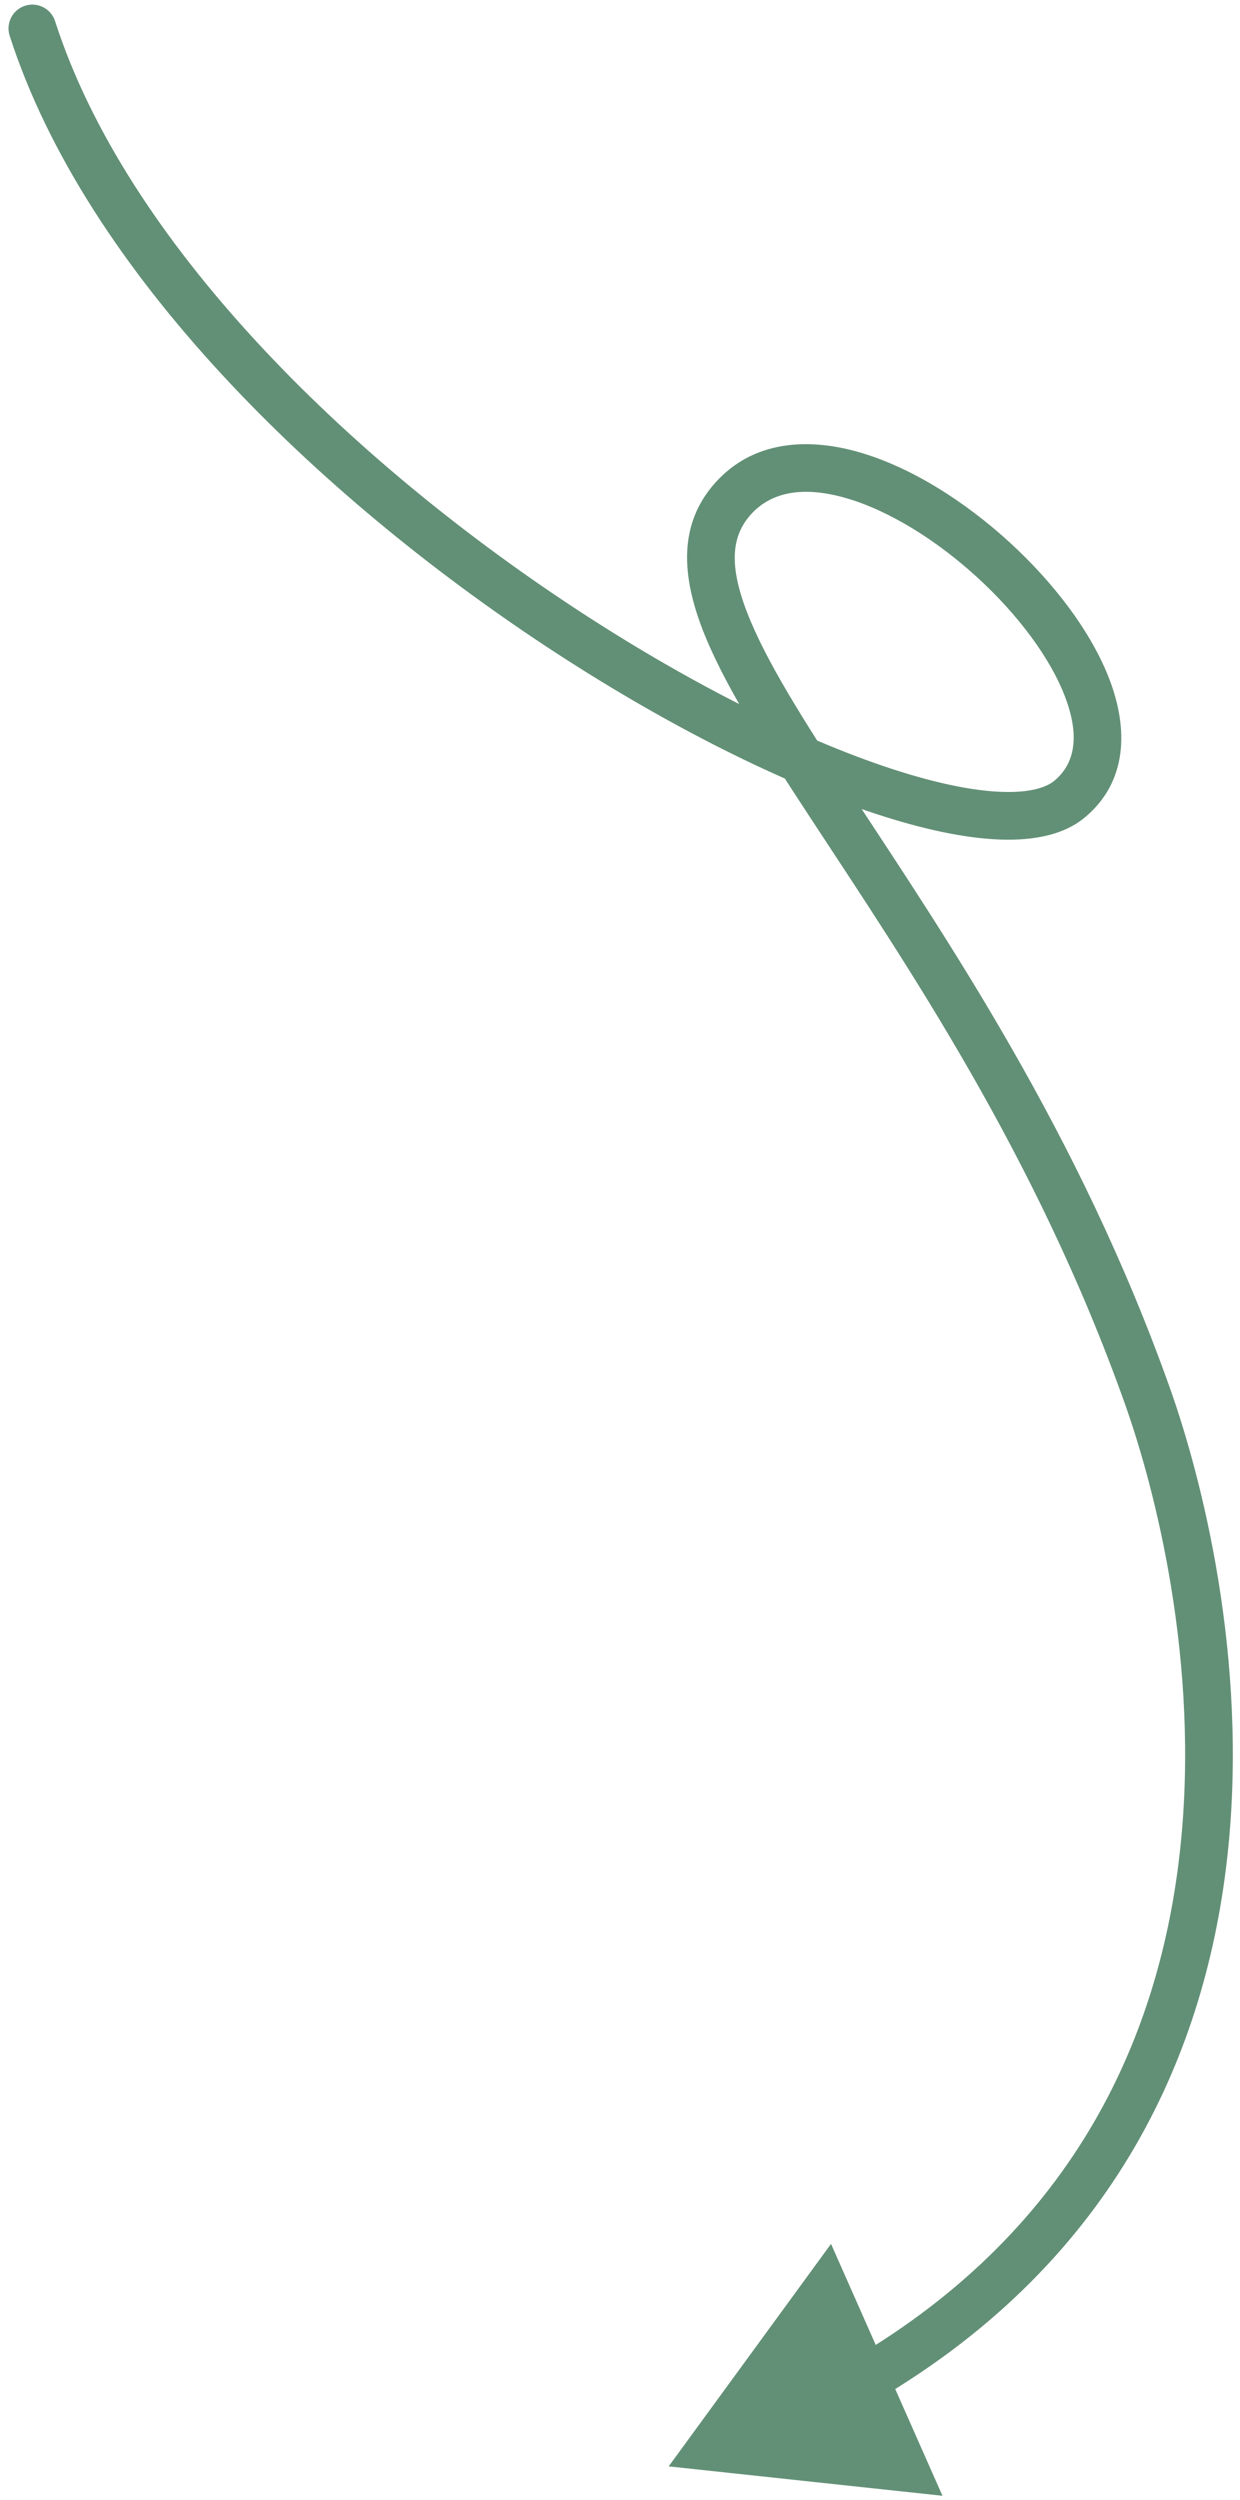 <svg width="130" height="262" viewBox="0 0 130 262" fill="none" xmlns="http://www.w3.org/2000/svg">
<path d="M1.014 3.747C0.591 2.433 1.314 1.025 2.628 0.602C3.943 0.179 5.351 0.901 5.774 2.216L1.014 3.747ZM112.151 83.724L113.756 85.641L112.151 83.724ZM120.301 146.303L117.945 147.14L120.301 146.303ZM70.103 258.453L87.124 235.138L98.807 261.534L70.103 258.453ZM5.774 2.216C13.261 25.475 36.521 48.061 59.947 63.526C71.607 71.224 83.139 77.042 92.502 80.239C97.192 81.841 101.238 82.75 104.43 82.95C107.717 83.157 109.619 82.583 110.547 81.807L113.756 85.641C111.339 87.664 107.818 88.173 104.116 87.94C100.318 87.702 95.808 86.651 90.886 84.971C81.025 81.603 69.11 75.566 57.191 67.698C33.459 52.031 9.029 28.646 1.014 3.747L5.774 2.216ZM110.547 81.807C112.719 79.988 113.209 77.105 111.665 73.033C110.123 68.965 106.727 64.404 102.426 60.478C98.129 56.556 93.171 53.491 88.715 52.201C84.25 50.909 80.861 51.509 78.698 53.937L74.964 50.612C78.939 46.149 84.706 45.836 90.105 47.398C95.512 48.963 101.125 52.521 105.797 56.785C110.463 61.044 114.433 66.229 116.341 71.261C118.247 76.289 118.273 81.86 113.756 85.641L110.547 81.807ZM78.698 53.937C76.684 56.199 76.41 59.234 78.332 64.195C80.269 69.195 84.141 75.335 89.172 83.007C99.132 98.194 113.122 118.636 122.657 145.466L117.945 147.14C108.644 120.968 95.004 101.016 84.991 85.749C80.035 78.193 75.835 71.591 73.669 66.001C71.489 60.373 71.084 54.97 74.964 50.612L78.698 53.937ZM122.657 145.466C125.972 154.793 130.882 173.777 128.714 194.176C126.534 214.68 117.175 236.676 91.942 251.505L89.408 247.194C112.994 233.334 121.691 212.931 123.741 193.647C125.803 174.257 121.117 156.063 117.945 147.14L122.657 145.466Z" fill="#629076"/>
</svg>
